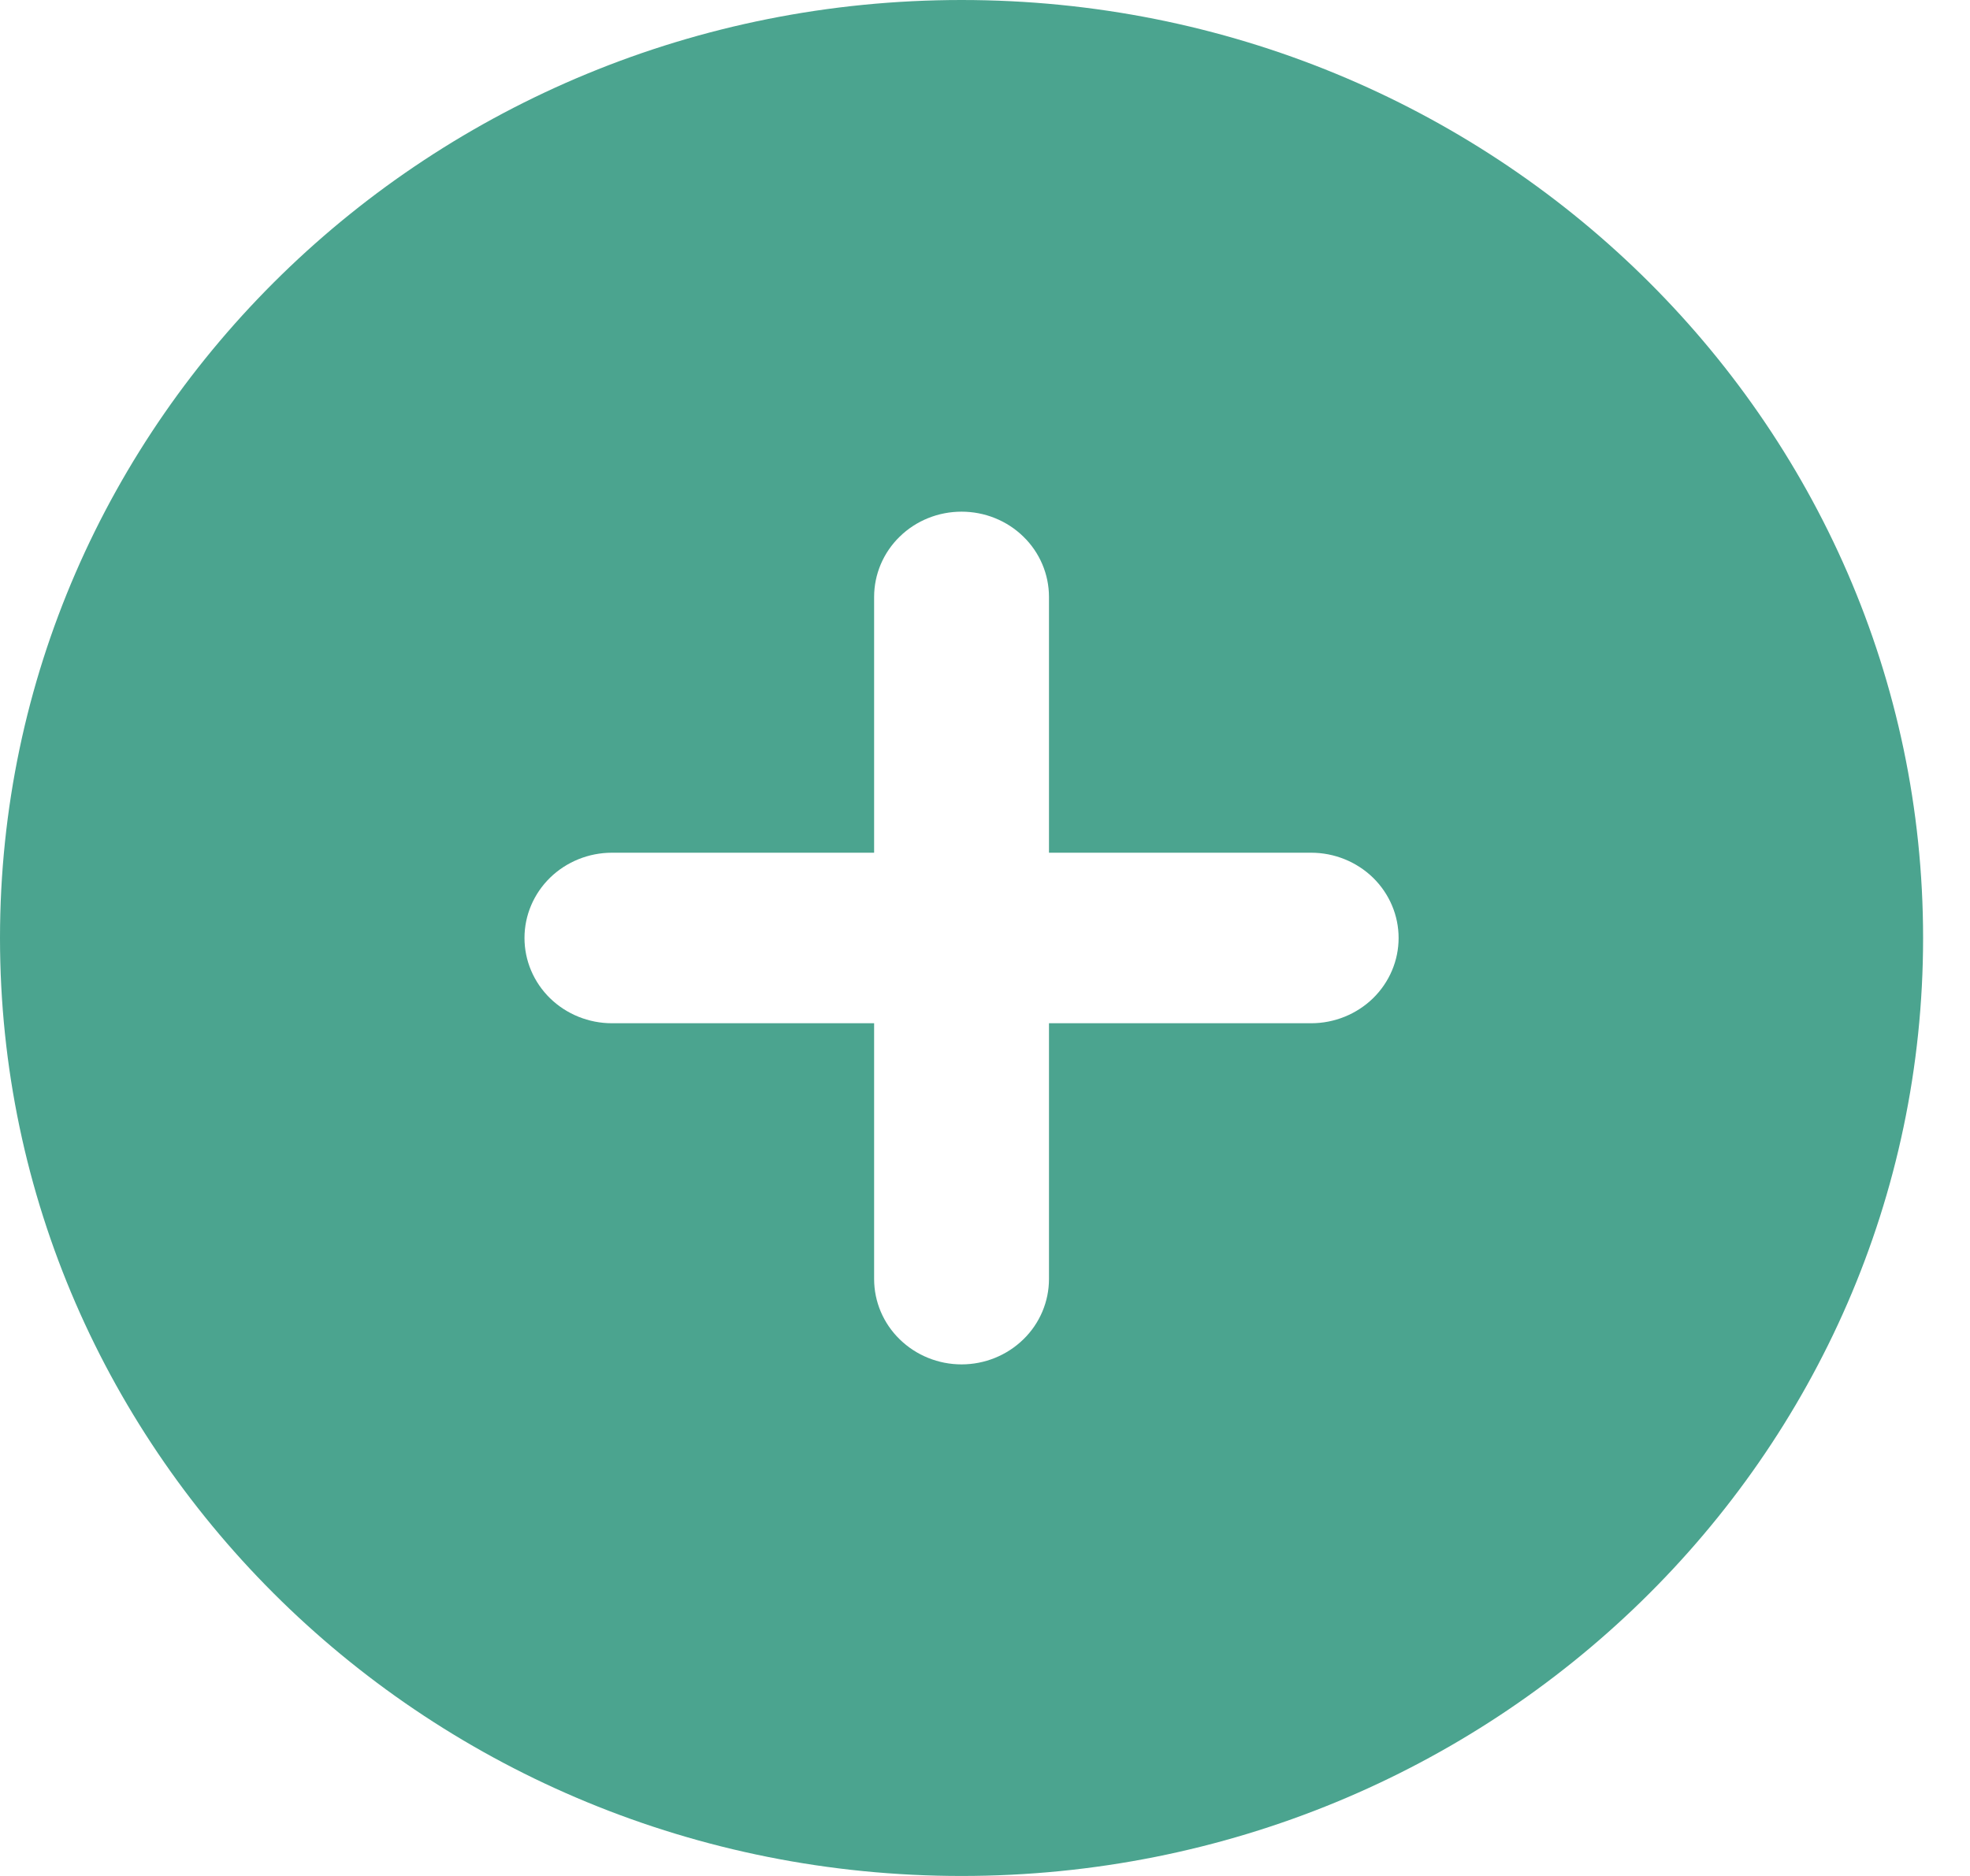 <svg width="21" height="20" viewBox="0 0 21 20" fill="none" xmlns="http://www.w3.org/2000/svg">
<path fill-rule="evenodd" clip-rule="evenodd" d="M10.25 0C4.589 0 0 4.477 0 10C0 15.523 4.589 20 10.25 20C15.911 20 20.5 15.523 20.5 10C20.5 4.477 15.911 0 10.25 0ZM11.182 13.636C11.182 13.877 11.084 14.109 10.909 14.279C10.734 14.45 10.497 14.546 10.25 14.546C10.003 14.546 9.766 14.45 9.591 14.279C9.416 14.109 9.318 13.877 9.318 13.636V10.909H6.523C6.276 10.909 6.039 10.813 5.864 10.643C5.689 10.472 5.591 10.241 5.591 10C5.591 9.759 5.689 9.528 5.864 9.357C6.039 9.187 6.276 9.091 6.523 9.091H9.318V6.364C9.318 6.123 9.416 5.891 9.591 5.721C9.766 5.55 10.003 5.455 10.25 5.455C10.497 5.455 10.734 5.55 10.909 5.721C11.084 5.891 11.182 6.123 11.182 6.364V9.091H13.977C14.224 9.091 14.461 9.187 14.636 9.357C14.811 9.528 14.909 9.759 14.909 10C14.909 10.241 14.811 10.472 14.636 10.643C14.461 10.813 14.224 10.909 13.977 10.909H11.182V13.636Z" fill="#4BA48F"/>
</svg>
